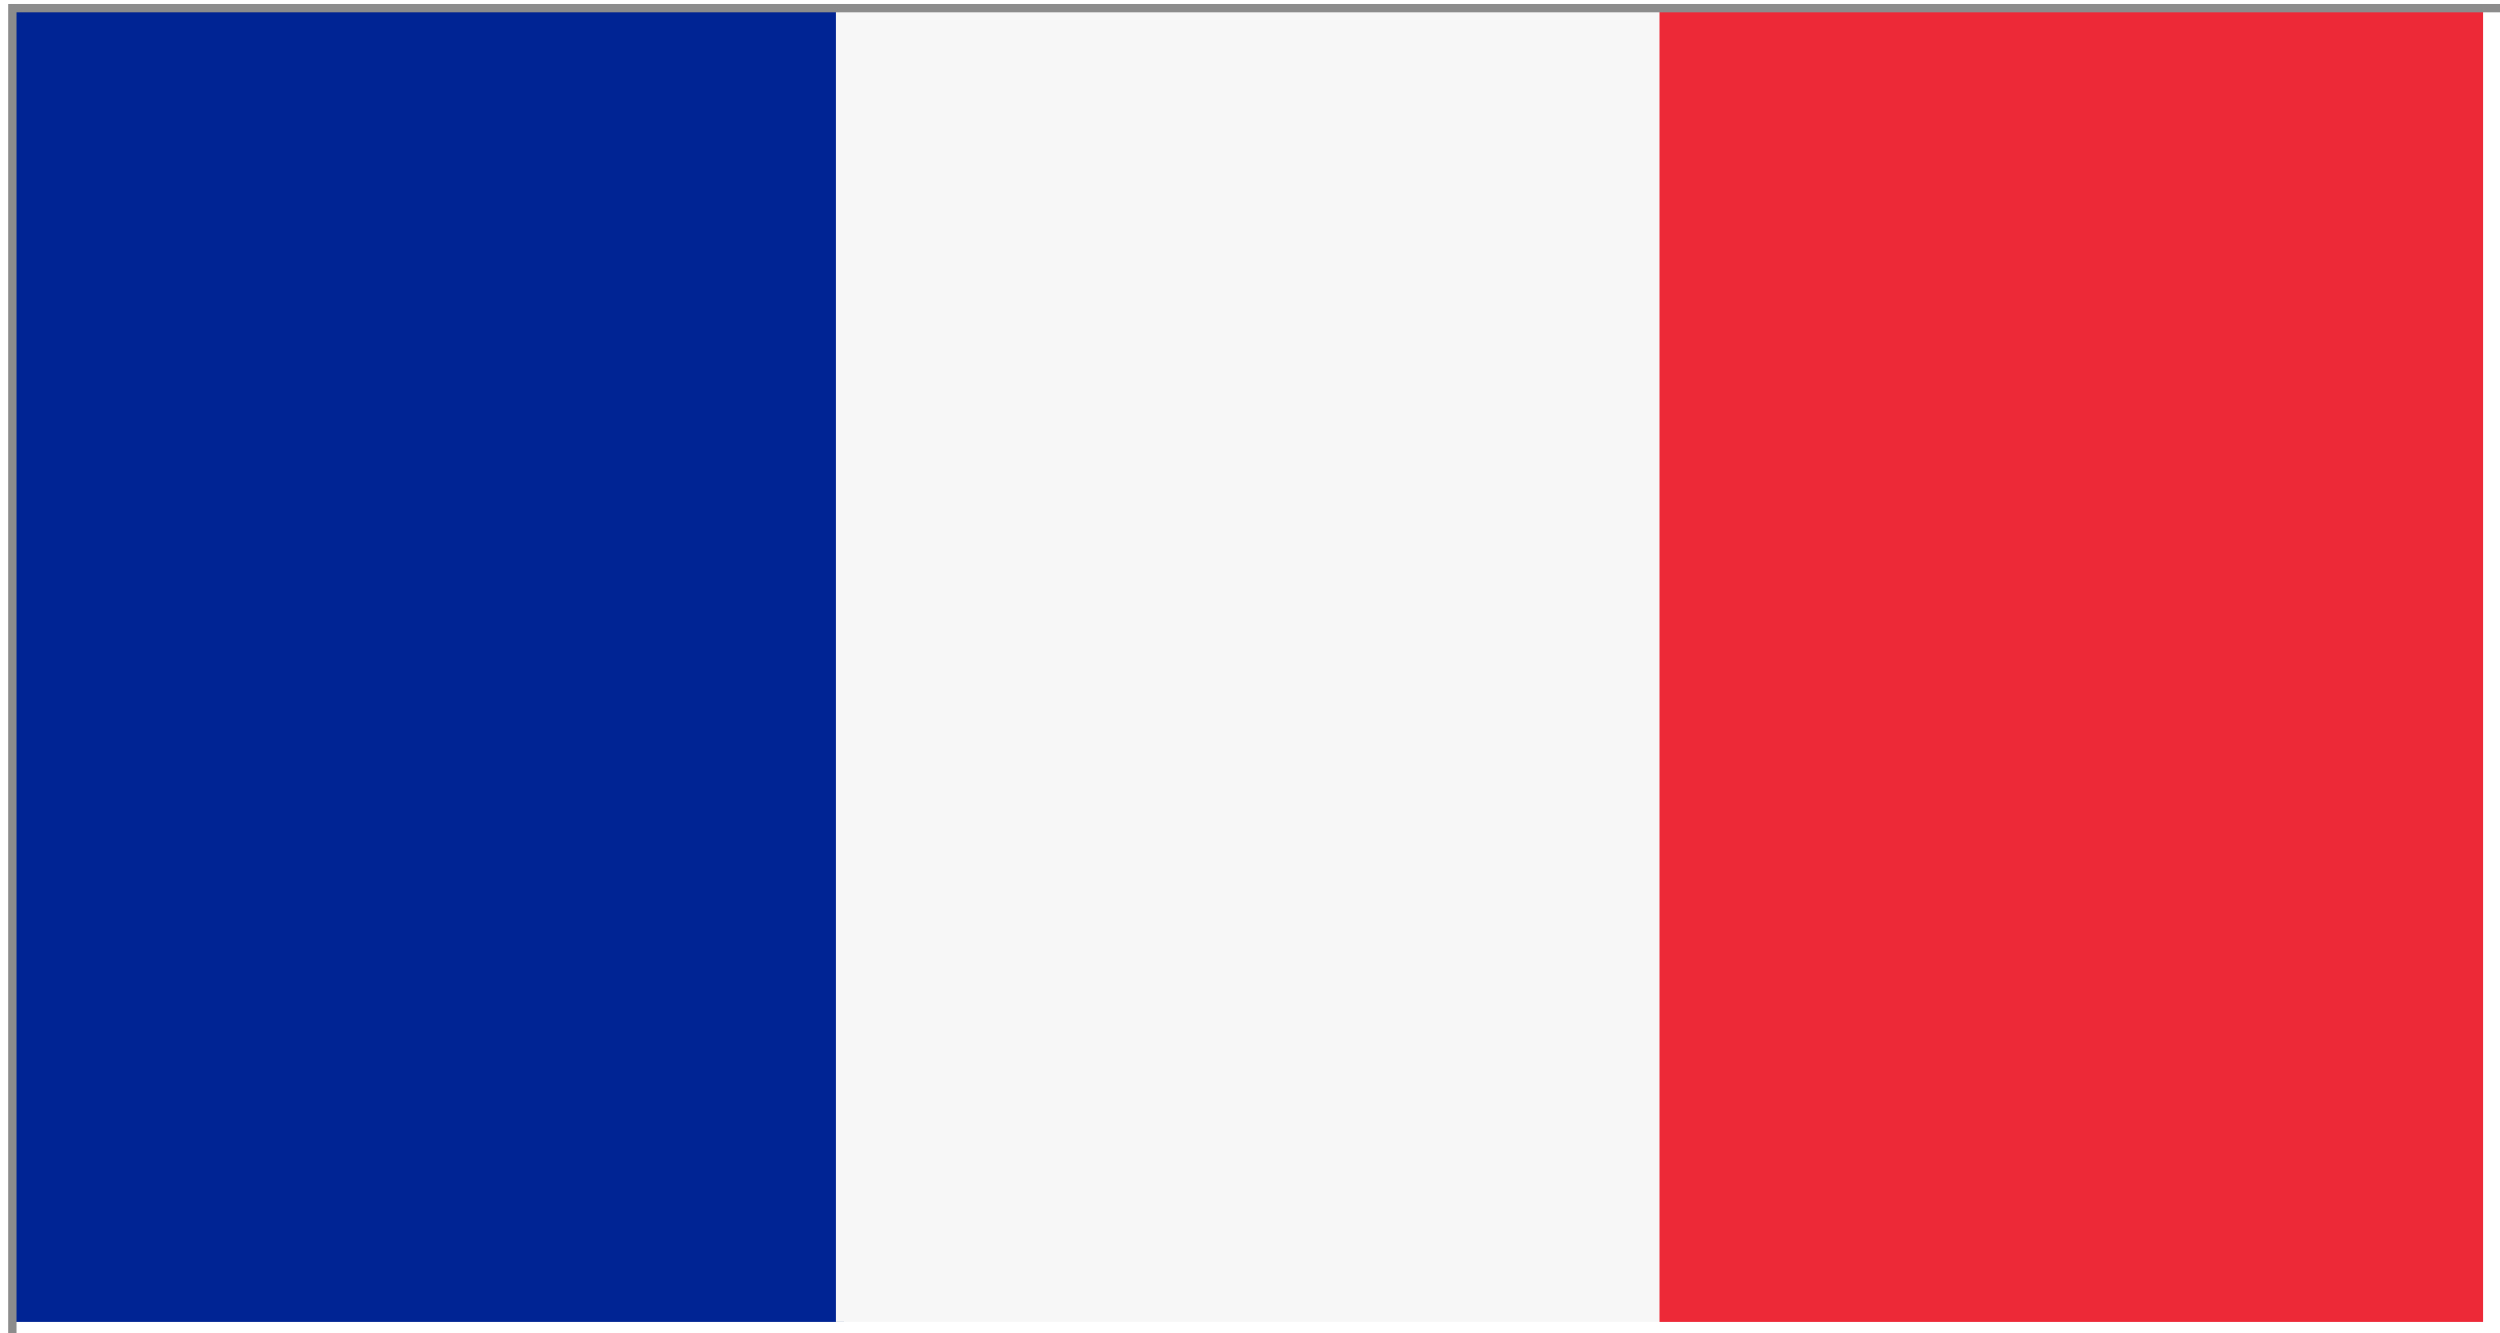 <?xml version="1.0" encoding="UTF-8"?>
<svg height="16px" version="1.1" viewBox="0 0 30 16" width="30px" xmlns="http://www.w3.org/2000/svg">
  <g id="surface1">
    <path
      d="M 0.148 0.098 L 10.129 0.098 L 10.129 15.863 L 0.148 15.863 Z M 0.148 0.098 "
      style="stroke:none;fill-rule:nonzero;fill:rgb(0%,14.118%,58.039%);fill-opacity:1;"/>
    <path
      d="M 10.031 0.098 L 20.012 0.098 L 20.012 15.863 L 10.031 15.863 Z M 10.031 0.098 "
      style="stroke:none;fill-rule:nonzero;fill:rgb(96.863%,96.863%,96.863%);fill-opacity:1;"/>
    <path
      d="M 19.914 0.098 L 29.797 0.098 L 29.797 15.863 L 19.914 15.863 Z M 19.914 0.098 "
      style="stroke:none;fill-rule:nonzero;fill:rgb(92.941%,16.078%,21.961%);fill-opacity:1;"/>
    <path
      d="M 0.021 -0.118 L 3000.169 -0.118 L 3000.169 1999.981 L 0.021 1999.981 Z M 0.021 -0.118 "
      style="fill:none;stroke-width:10;stroke-linecap:butt;stroke-linejoin:miter;stroke:rgb(54.902%,54.902%,54.902%);stroke-opacity:1;stroke-miterlimit:4;"
      transform="matrix(0.01,0,0,0.01,0.148,0.099)"/>
  </g>
</svg>
